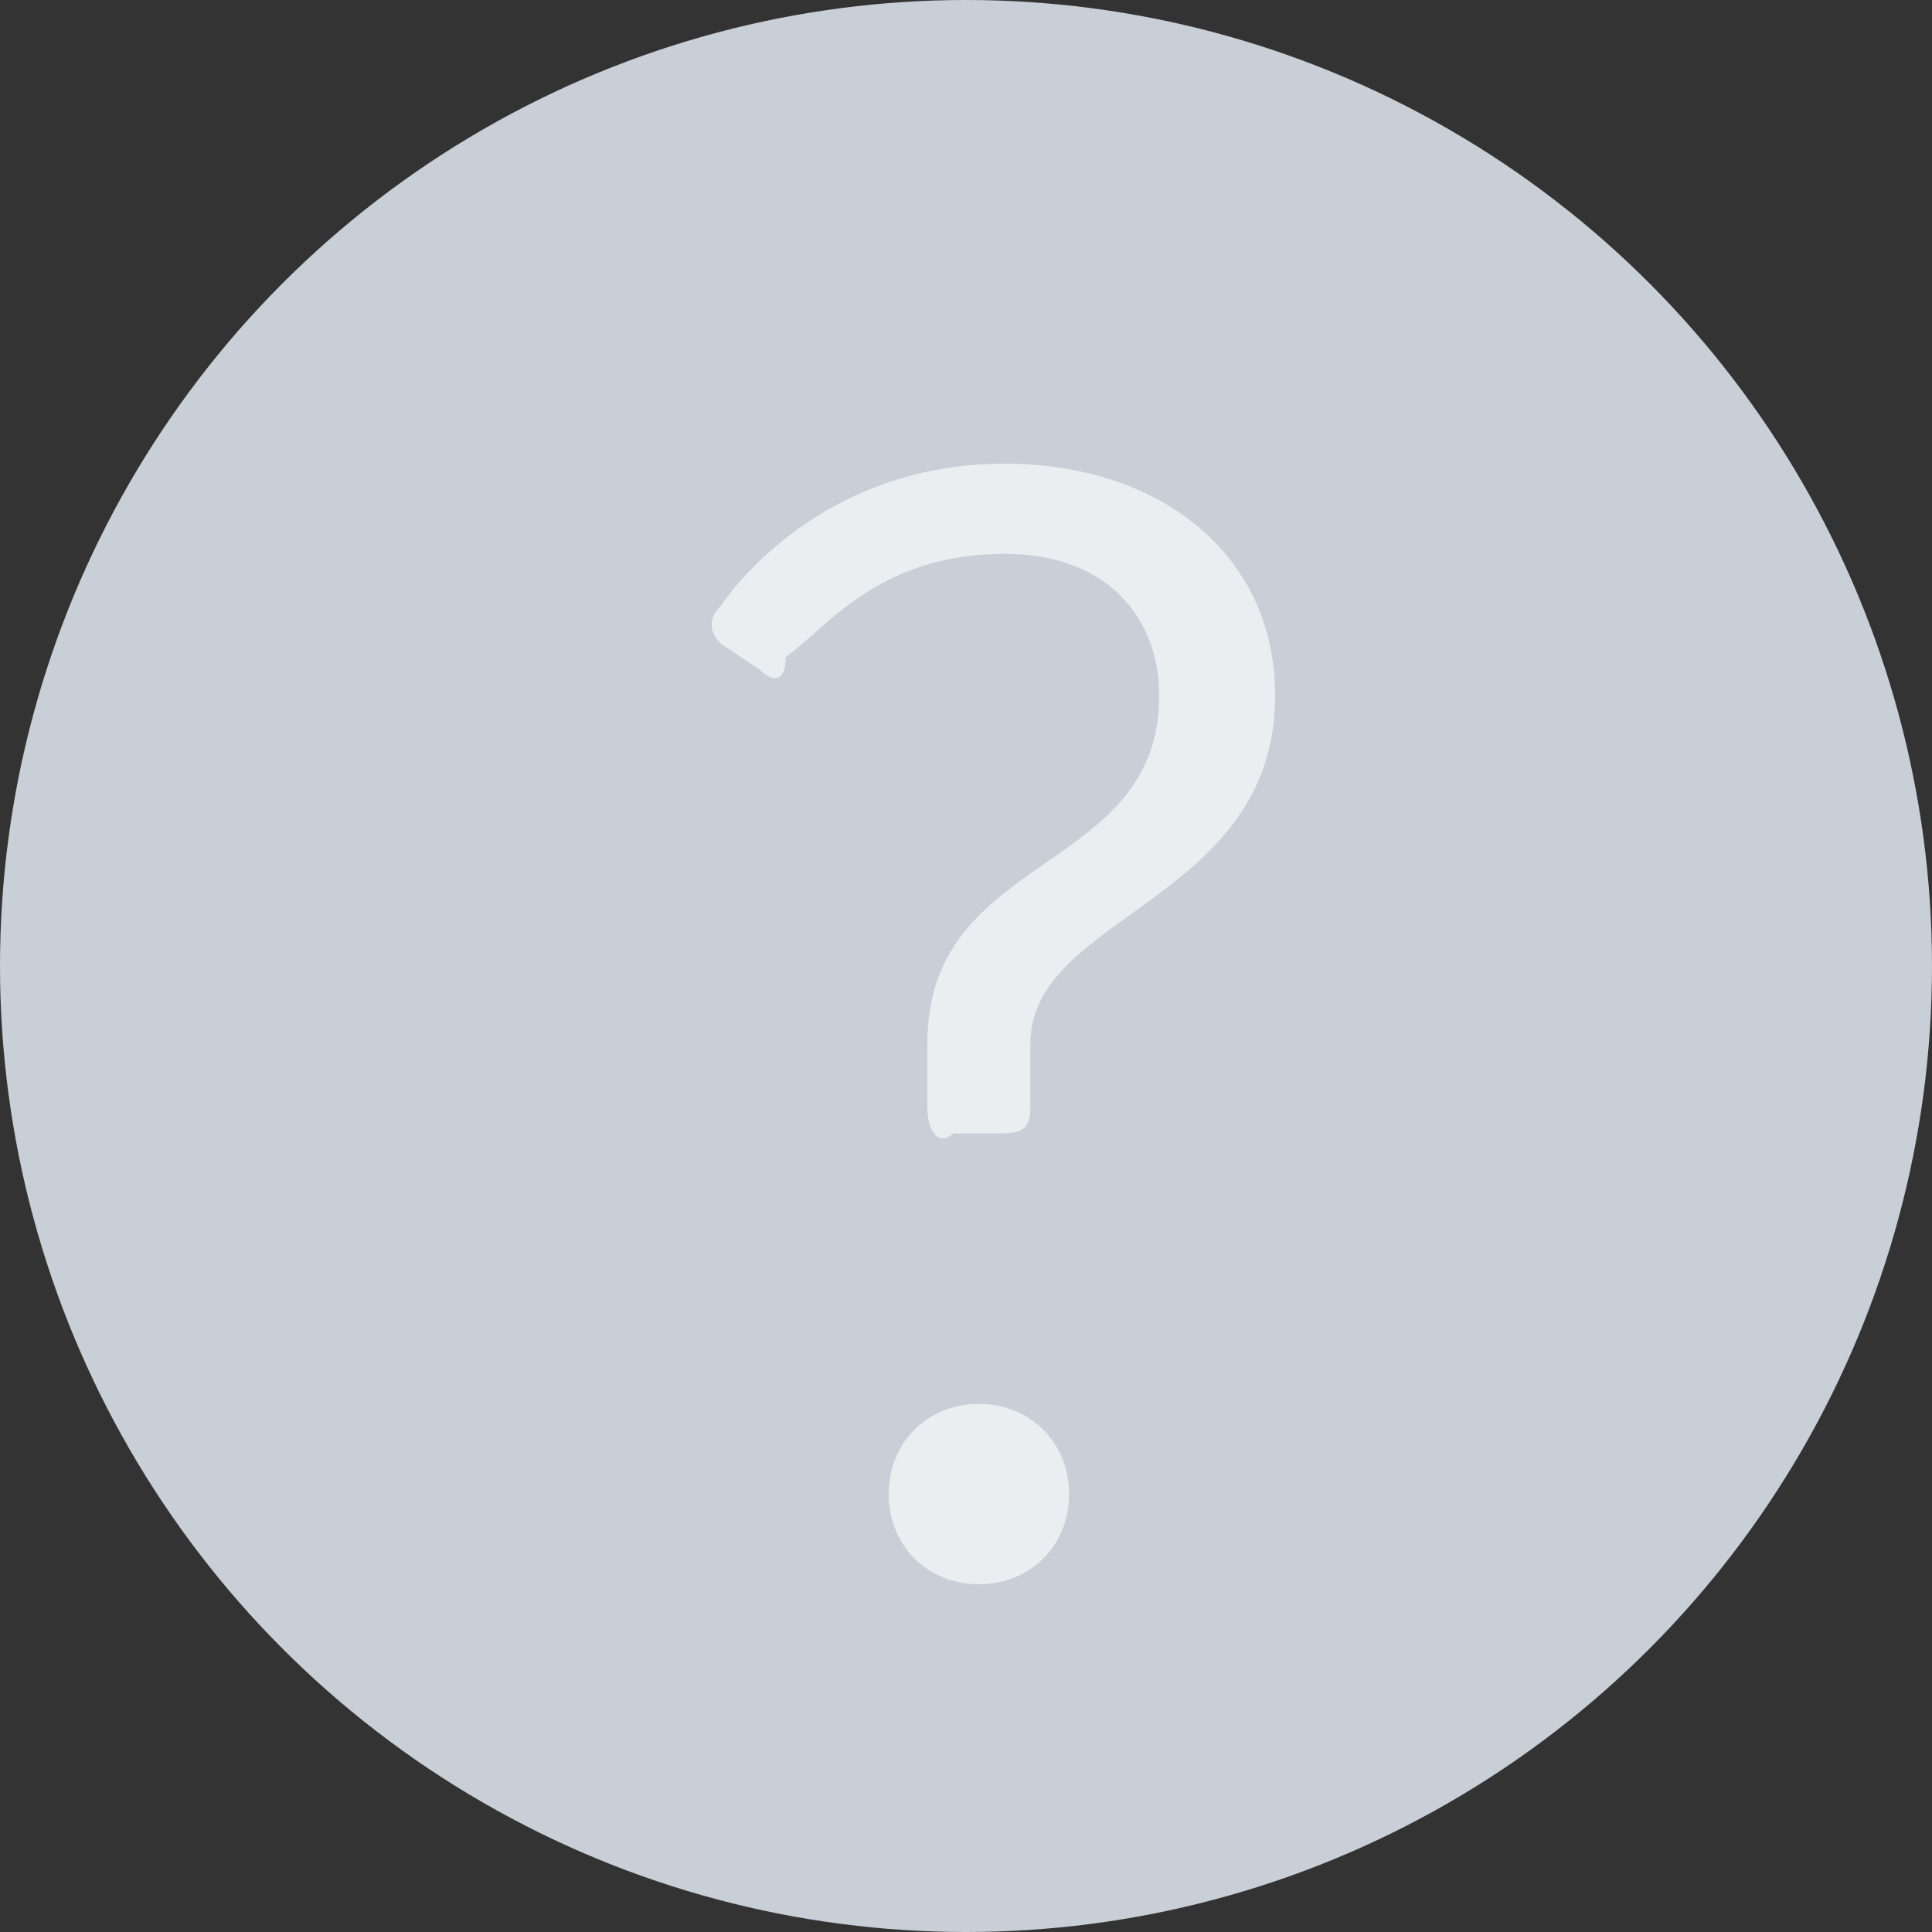 <svg xmlns="http://www.w3.org/2000/svg" viewBox="0 0 15 15"><rect x="0" y="0" width="15" height="15" fill="#333333" stroke="none"/><circle fill="#C8CFD6" cx="7.5" cy="7.5" r="7.5"/><path fill="#EBEEF1" d="M7.2 8.6v-.5C7.2 6.6 9 6.8 9 5.4c0-.6-.4-1.1-1.2-1.1-1 0-1.4.6-1.7.8 0 .2-.1.2-.2.1L5.6 5c-.1-.1-.1-.2 0-.3 0 0 .7-1.1 2.2-1.1 1.2 0 2.1.7 2.1 1.8C9.9 7 8 7.1 8 8.1v.5c0 .2-.1.2-.3.2h-.3c-.1.1-.2 0-.2-.2zm.4 2.3c.4 0 .7.3.7.7 0 .4-.3.7-.7.7-.4 0-.7-.3-.7-.7 0-.4.3-.7.7-.7z"/></svg>